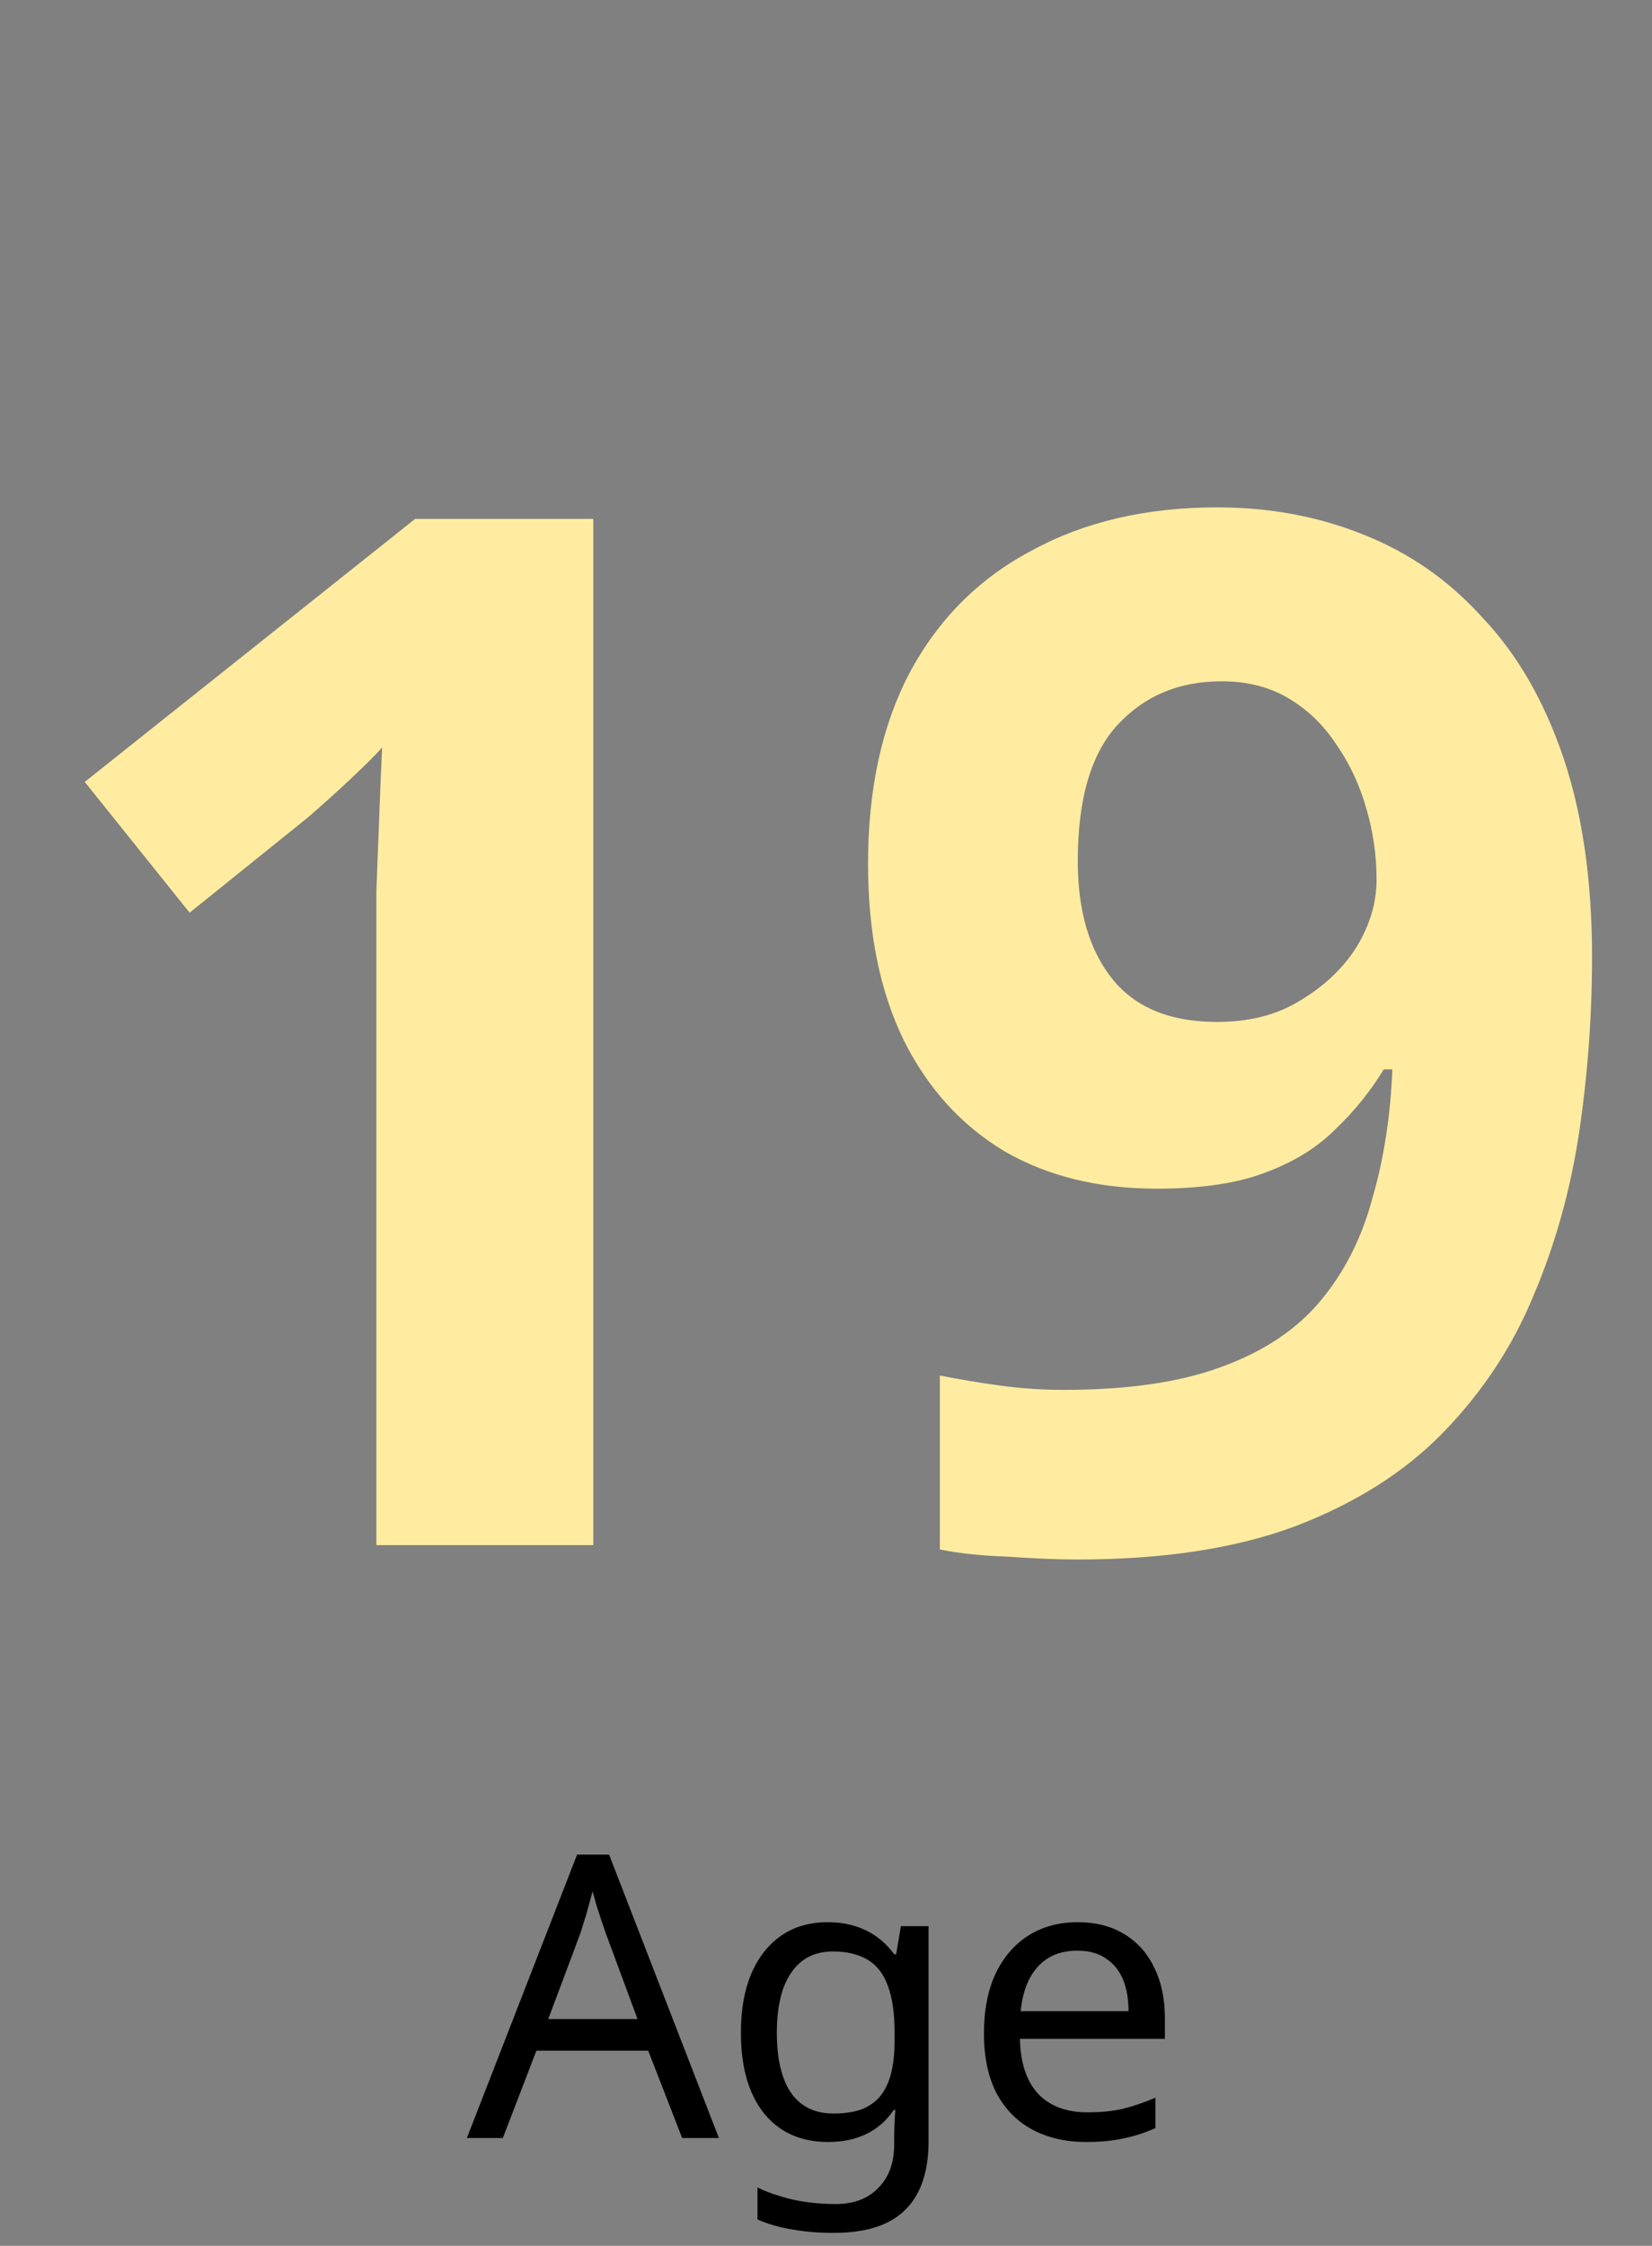 <svg width="92" height="125" viewBox="0 0 92 125" fill="none" xmlns="http://www.w3.org/2000/svg">
<rect x="0" y="0" width="92" height="125" fill="#808080" stroke="none"/>
<path d="M33.04 86H20.96V52.96C20.96 52.053 20.96 50.933 20.96 49.6C21.013 48.267 21.067 46.88 21.12 45.44C21.173 44 21.227 42.72 21.28 41.6C21.013 41.92 20.427 42.507 19.52 43.36C18.667 44.16 17.867 44.88 17.12 45.52L10.56 50.8L4.72 43.52L23.12 28.88H33.04V86ZM88.661 53.28C88.661 56.533 88.421 59.787 87.941 63.04C87.461 66.24 86.608 69.28 85.381 72.16C84.208 74.987 82.528 77.52 80.341 79.76C78.208 81.947 75.461 83.68 72.101 84.96C68.795 86.187 64.768 86.8 60.021 86.8C58.901 86.8 57.595 86.747 56.101 86.64C54.608 86.587 53.355 86.453 52.341 86.24V76.56C53.408 76.773 54.528 76.96 55.701 77.12C56.875 77.28 58.048 77.36 59.221 77.36C62.795 77.36 65.728 76.933 68.021 76.08C70.368 75.227 72.208 74 73.541 72.4C74.875 70.8 75.835 68.907 76.421 66.72C77.061 64.533 77.435 62.133 77.541 59.52H77.061C76.315 60.747 75.408 61.867 74.341 62.88C73.328 63.893 72.021 64.693 70.421 65.28C68.875 65.867 66.875 66.16 64.421 66.16C61.168 66.16 58.341 65.467 55.941 64.08C53.541 62.64 51.675 60.587 50.341 57.92C49.008 55.2 48.341 51.92 48.341 48.08C48.341 43.92 49.115 40.373 50.661 37.44C52.261 34.453 54.528 32.187 57.461 30.64C60.395 29.04 63.835 28.24 67.781 28.24C70.715 28.24 73.435 28.747 75.941 29.76C78.501 30.773 80.715 32.32 82.581 34.4C84.501 36.427 85.995 39.013 87.061 42.16C88.128 45.307 88.661 49.013 88.661 53.28ZM68.021 37.92C65.675 37.92 63.755 38.72 62.261 40.32C60.768 41.92 60.021 44.453 60.021 47.92C60.021 50.693 60.661 52.88 61.941 54.48C63.221 56.08 65.168 56.88 67.781 56.88C69.595 56.88 71.141 56.48 72.421 55.68C73.755 54.88 74.795 53.893 75.541 52.72C76.288 51.493 76.661 50.24 76.661 48.96C76.661 47.627 76.475 46.32 76.101 45.04C75.728 43.707 75.168 42.507 74.421 41.44C73.728 40.373 72.848 39.52 71.781 38.88C70.715 38.24 69.461 37.92 68.021 37.92Z" fill="#FFECA0"/>
<path d="M37.99 119L36.098 114.138H29.872L28.002 119H26L32.138 103.226H33.92L40.036 119H37.99ZM33.744 107.626C33.7 107.509 33.627 107.296 33.524 106.988C33.421 106.68 33.319 106.365 33.216 106.042C33.128 105.705 33.055 105.448 32.996 105.272C32.923 105.565 32.842 105.866 32.754 106.174C32.681 106.467 32.6 106.739 32.512 106.988C32.439 107.237 32.373 107.45 32.314 107.626L30.532 112.378H35.504L33.744 107.626ZM46.101 106.988C46.878 106.988 47.575 107.135 48.191 107.428C48.821 107.721 49.357 108.169 49.797 108.77H49.907L50.171 107.208H51.711V119.198C51.711 120.313 51.52 121.244 51.139 121.992C50.757 122.755 50.178 123.327 49.401 123.708C48.623 124.089 47.633 124.28 46.431 124.28C45.58 124.28 44.795 124.214 44.077 124.082C43.373 123.965 42.742 123.781 42.185 123.532V121.75C42.566 121.941 42.984 122.102 43.439 122.234C43.893 122.381 44.385 122.491 44.913 122.564C45.441 122.637 45.983 122.674 46.541 122.674C47.553 122.674 48.345 122.373 48.917 121.772C49.503 121.185 49.797 120.379 49.797 119.352V118.89C49.797 118.714 49.804 118.465 49.819 118.142C49.833 117.805 49.848 117.57 49.863 117.438H49.775C49.364 118.039 48.851 118.487 48.235 118.78C47.633 119.073 46.929 119.22 46.123 119.22C44.597 119.22 43.402 118.685 42.537 117.614C41.686 116.543 41.261 115.047 41.261 113.126C41.261 111.865 41.451 110.779 41.833 109.87C42.229 108.946 42.786 108.235 43.505 107.736C44.223 107.237 45.089 106.988 46.101 106.988ZM46.365 108.616C45.705 108.616 45.14 108.792 44.671 109.144C44.216 109.496 43.864 110.009 43.615 110.684C43.38 111.359 43.263 112.18 43.263 113.148C43.263 114.6 43.527 115.715 44.055 116.492C44.597 117.255 45.382 117.636 46.409 117.636C47.01 117.636 47.523 117.563 47.949 117.416C48.374 117.255 48.726 117.013 49.005 116.69C49.283 116.353 49.489 115.927 49.621 115.414C49.753 114.901 49.819 114.292 49.819 113.588V113.126C49.819 112.055 49.694 111.19 49.445 110.53C49.21 109.87 48.836 109.386 48.323 109.078C47.809 108.77 47.157 108.616 46.365 108.616ZM60.01 106.988C61.022 106.988 61.887 107.208 62.606 107.648C63.339 108.088 63.897 108.711 64.278 109.518C64.674 110.31 64.872 111.241 64.872 112.312V113.478H56.798C56.827 114.813 57.165 115.832 57.81 116.536C58.47 117.225 59.387 117.57 60.56 117.57C61.308 117.57 61.968 117.504 62.54 117.372C63.127 117.225 63.728 117.02 64.344 116.756V118.45C63.743 118.714 63.149 118.905 62.562 119.022C61.975 119.154 61.279 119.22 60.472 119.22C59.357 119.22 58.367 118.993 57.502 118.538C56.651 118.083 55.984 117.409 55.5 116.514C55.031 115.605 54.796 114.497 54.796 113.192C54.796 111.901 55.009 110.794 55.434 109.87C55.874 108.946 56.483 108.235 57.26 107.736C58.052 107.237 58.969 106.988 60.01 106.988ZM59.988 108.572C59.064 108.572 58.331 108.873 57.788 109.474C57.26 110.061 56.945 110.882 56.842 111.938H62.848C62.848 111.263 62.745 110.677 62.54 110.178C62.335 109.679 62.019 109.291 61.594 109.012C61.183 108.719 60.648 108.572 59.988 108.572Z" fill="black"/>
</svg>
